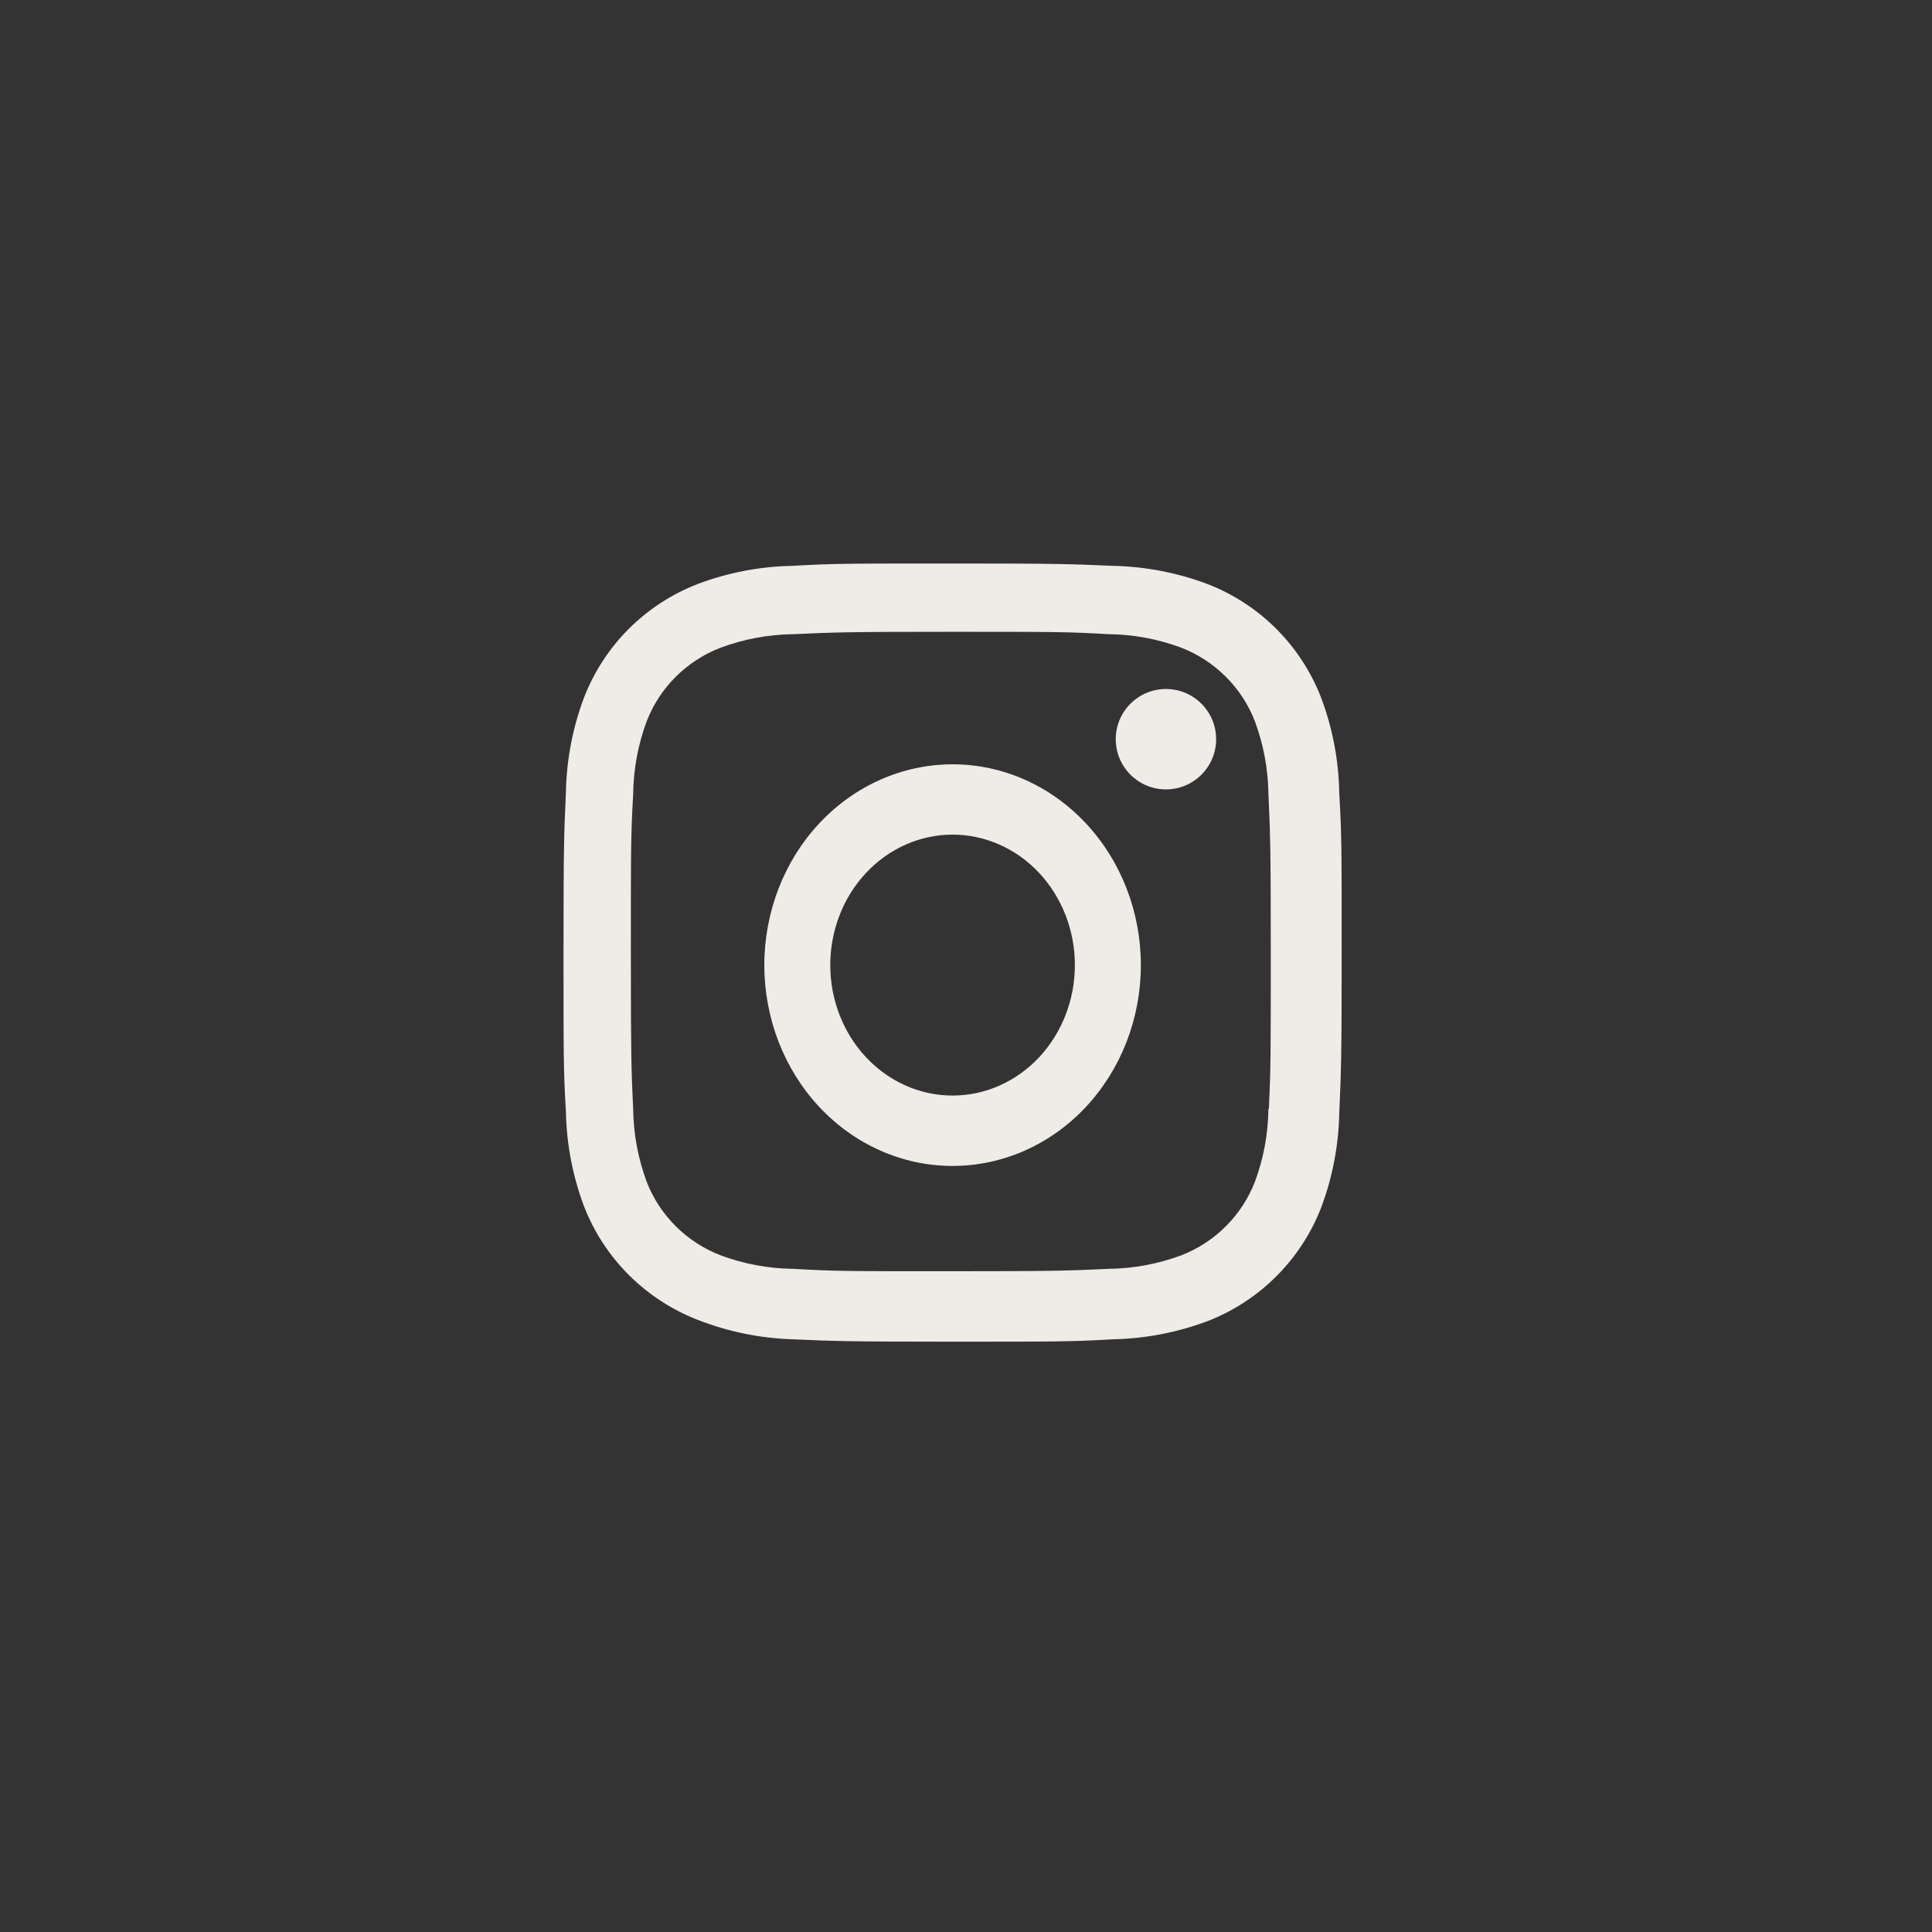 <svg width="51" height="51" viewBox="0 0 51 51" fill="none" xmlns="http://www.w3.org/2000/svg">
<rect x="0" y="0" width="51" height="51" fill="#333333" stroke="none"/>
<path d="M25.146 20.176C23.828 20.176 22.564 20.735 21.632 21.729C20.7 22.723 20.176 24.071 20.176 25.477C20.176 26.883 20.7 28.231 21.632 29.226C22.564 30.22 23.828 30.778 25.146 30.778C26.464 30.778 27.728 30.22 28.66 29.226C29.592 28.231 30.116 26.883 30.116 25.477C30.116 24.071 29.592 22.723 28.66 21.729C27.728 20.735 26.464 20.176 25.146 20.176ZM25.146 28.92C24.29 28.92 23.468 28.557 22.863 27.911C22.257 27.265 21.917 26.389 21.917 25.476C21.917 24.563 22.257 23.687 22.863 23.041C23.468 22.395 24.29 22.032 25.146 22.032C26.002 22.032 26.823 22.395 27.429 23.041C28.034 23.687 28.374 24.563 28.374 25.476C28.374 26.389 28.034 27.265 27.429 27.911C26.823 28.557 26.002 28.92 25.146 28.92Z" fill="#EFEBE7"/>
<path d="M30.778 20.838C31.51 20.838 32.103 20.245 32.103 19.513C32.103 18.781 31.51 18.188 30.778 18.188C30.046 18.188 29.453 18.781 29.453 19.513C29.453 20.245 30.046 20.838 30.778 20.838Z" fill="#EFEBE7"/>
<path d="M34.873 18.413C34.608 17.732 34.205 17.113 33.688 16.597C33.171 16.081 32.551 15.678 31.869 15.415C31.071 15.116 30.228 14.954 29.375 14.937C28.277 14.889 27.929 14.875 25.144 14.875C22.358 14.875 22.001 14.875 20.912 14.937C20.06 14.953 19.217 15.115 18.42 15.415C17.738 15.678 17.119 16.081 16.601 16.597C16.084 17.113 15.681 17.732 15.417 18.413C15.117 19.209 14.956 20.051 14.939 20.902C14.89 21.998 14.875 22.345 14.875 25.128C14.875 27.909 14.875 28.263 14.939 29.353C14.956 30.205 15.117 31.046 15.417 31.844C15.681 32.525 16.085 33.143 16.602 33.659C17.12 34.175 17.739 34.578 18.421 34.842C19.217 35.153 20.06 35.326 20.914 35.354C22.012 35.402 22.36 35.417 25.146 35.417C27.931 35.417 28.288 35.417 29.378 35.354C30.23 35.337 31.073 35.175 31.871 34.877C32.553 34.613 33.172 34.21 33.69 33.693C34.207 33.177 34.61 32.559 34.875 31.878C35.175 31.081 35.336 30.24 35.353 29.388C35.402 28.293 35.417 27.945 35.417 25.163C35.417 22.381 35.417 22.027 35.353 20.938C35.34 20.075 35.177 19.22 34.873 18.413ZM33.483 29.269C33.476 29.925 33.356 30.575 33.128 31.191C32.957 31.634 32.695 32.036 32.358 32.372C32.022 32.708 31.619 32.969 31.176 33.14C30.566 33.366 29.921 33.486 29.271 33.494C28.187 33.544 27.881 33.557 25.102 33.557C22.322 33.557 22.037 33.557 20.933 33.494C20.283 33.486 19.639 33.366 19.029 33.14C18.584 32.97 18.18 32.709 17.842 32.373C17.504 32.038 17.241 31.635 17.069 31.191C16.844 30.582 16.724 29.939 16.714 29.29C16.665 28.208 16.653 27.903 16.653 25.129C16.653 22.353 16.653 22.07 16.714 20.966C16.721 20.31 16.841 19.66 17.069 19.045C17.416 18.146 18.129 17.439 19.029 17.095C19.639 16.869 20.283 16.75 20.933 16.741C22.018 16.692 22.323 16.678 25.102 16.678C27.882 16.678 28.168 16.678 29.271 16.741C29.921 16.748 30.566 16.868 31.176 17.095C31.619 17.266 32.022 17.528 32.358 17.864C32.695 18.199 32.957 18.602 33.128 19.045C33.353 19.654 33.473 20.297 33.483 20.945C33.532 22.029 33.545 22.333 33.545 25.108C33.545 27.883 33.545 28.181 33.496 29.27H33.483V29.269Z" fill="#EFEBE7"/>
</svg>
